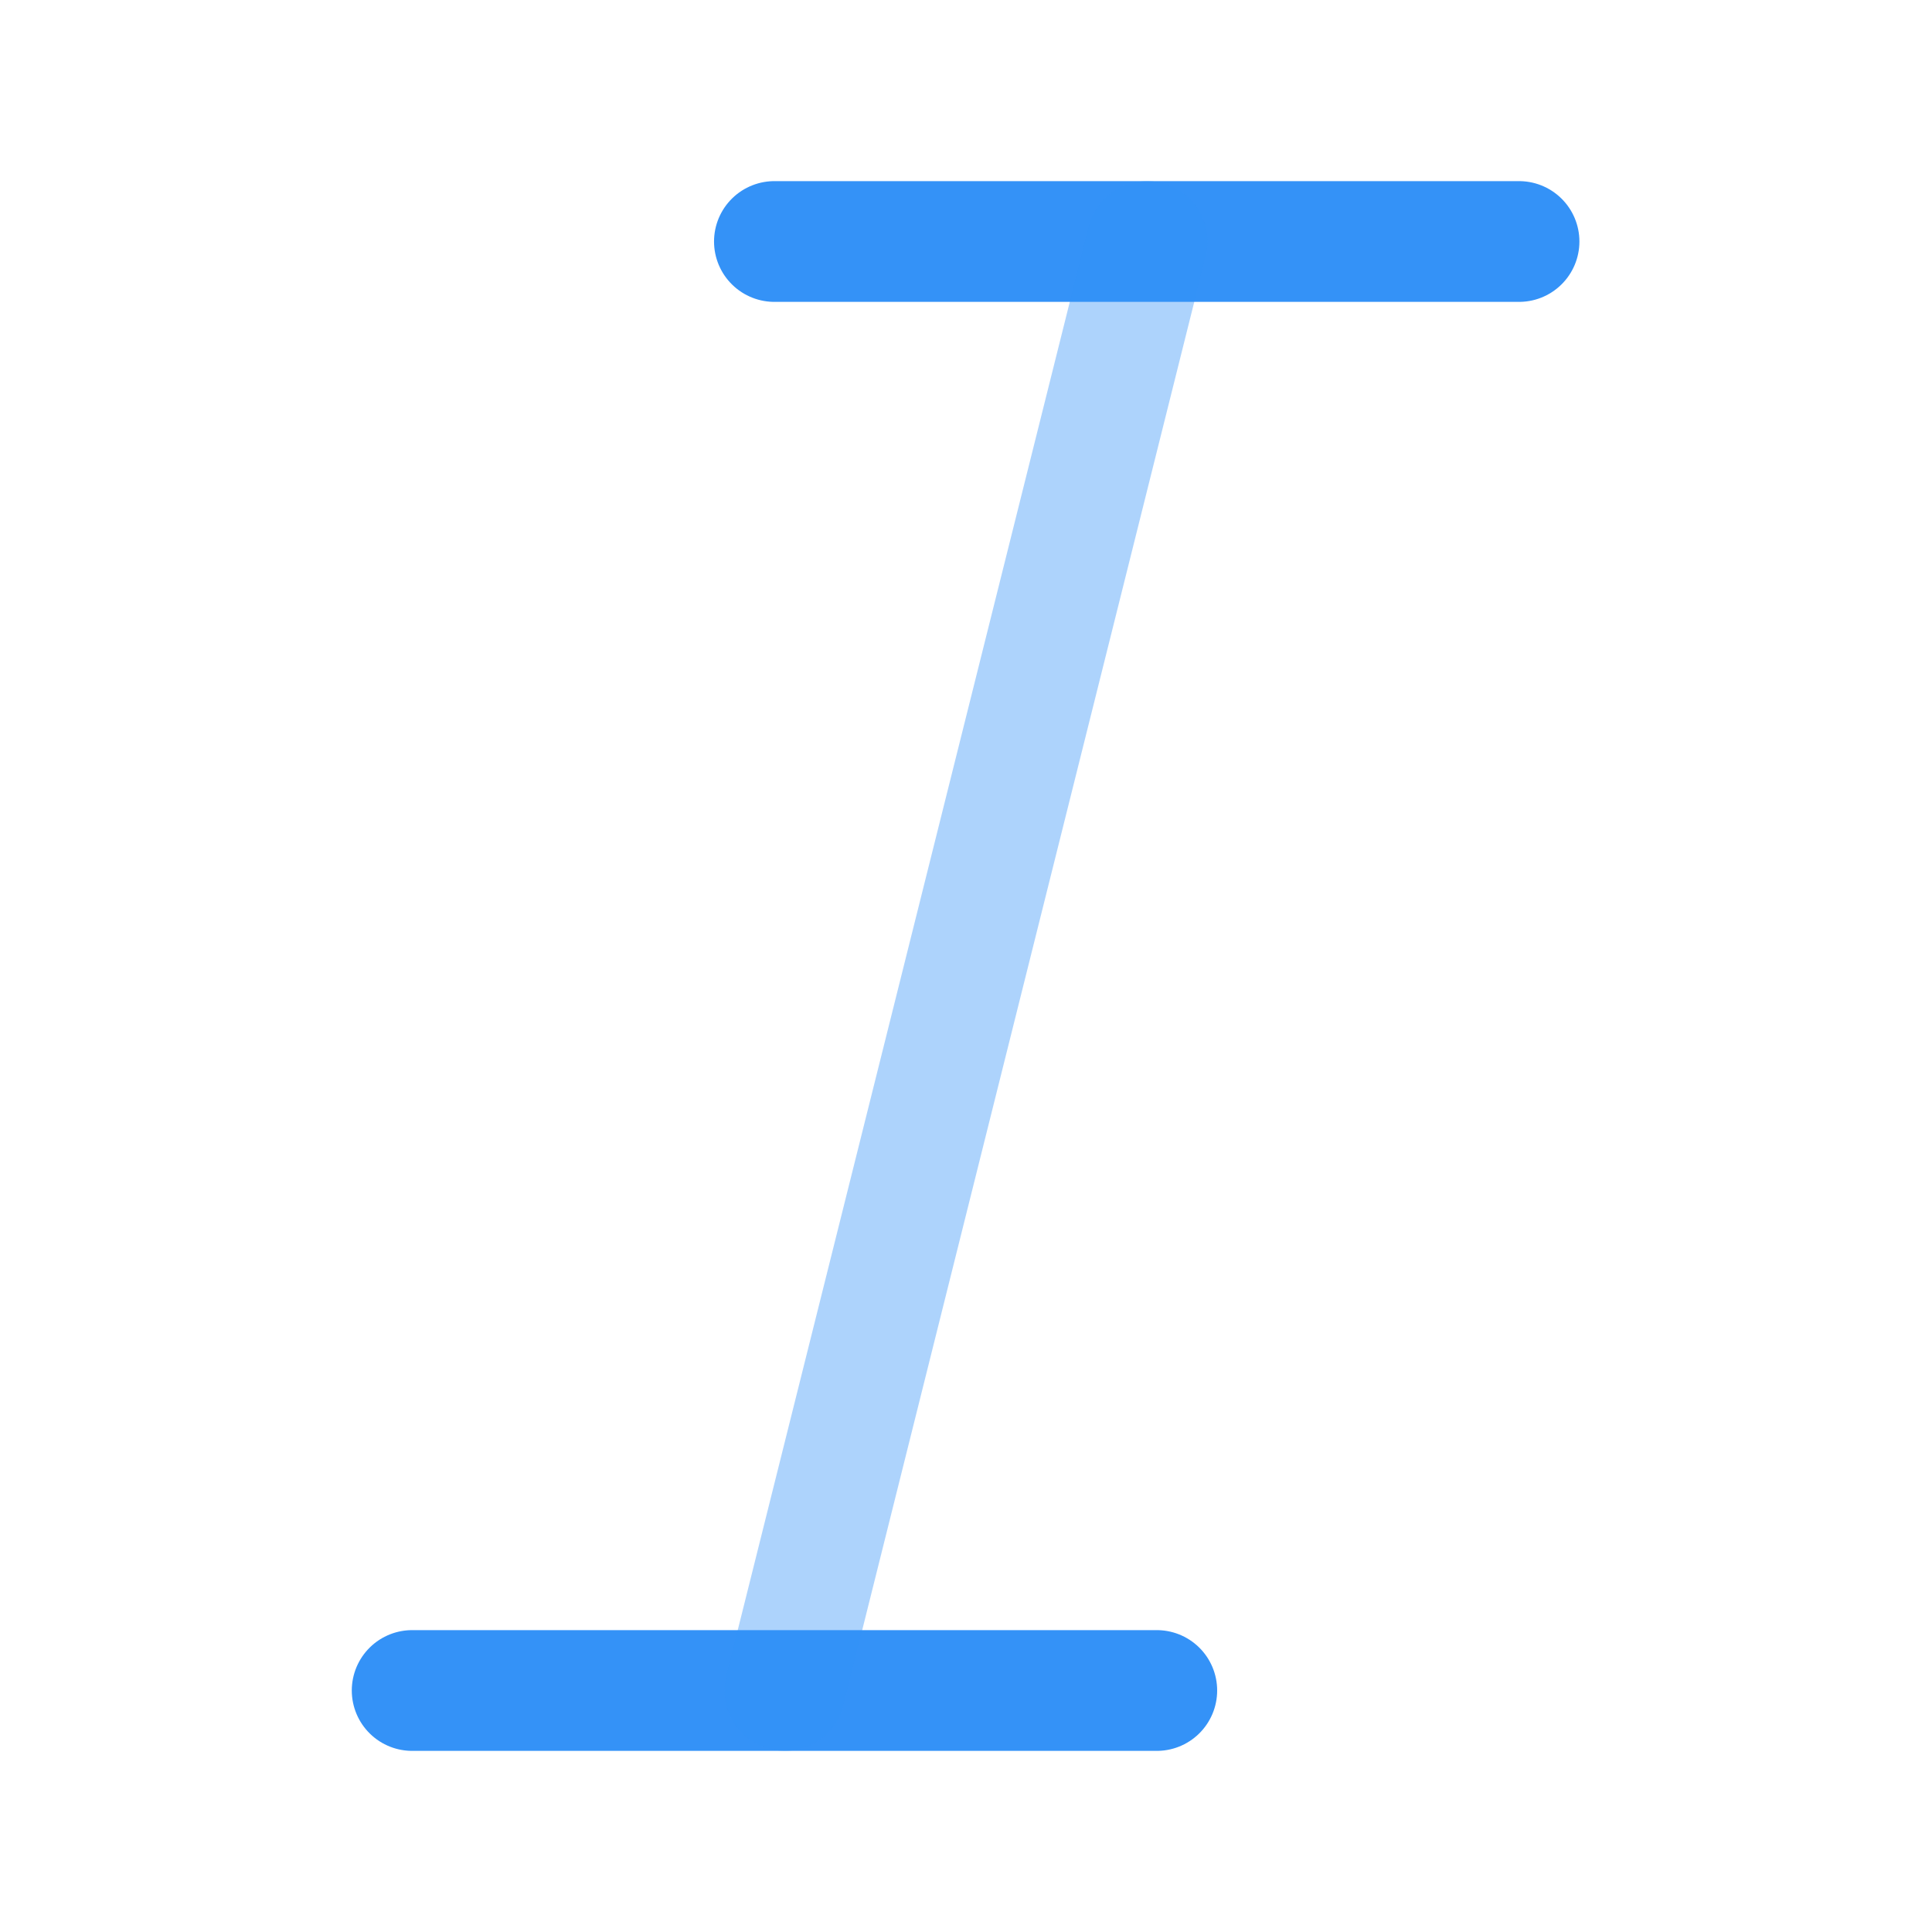 <svg width="24" height="24" viewBox="0 0 24 24" fill="none" xmlns="http://www.w3.org/2000/svg">
<path d="M9.62 3H18.87" stroke="#3492F7" stroke-width="1.5" stroke-linecap="round" stroke-linejoin="round"/>
<path d="M5.12 21H14.37" stroke="#3492F7" stroke-width="1.5" stroke-linecap="round" stroke-linejoin="round"/>
<path opacity="0.4" d="M14.25 3L9.75 21" stroke="#3492F7" stroke-width="1.5" stroke-linecap="round" stroke-linejoin="round"/>
</svg>
